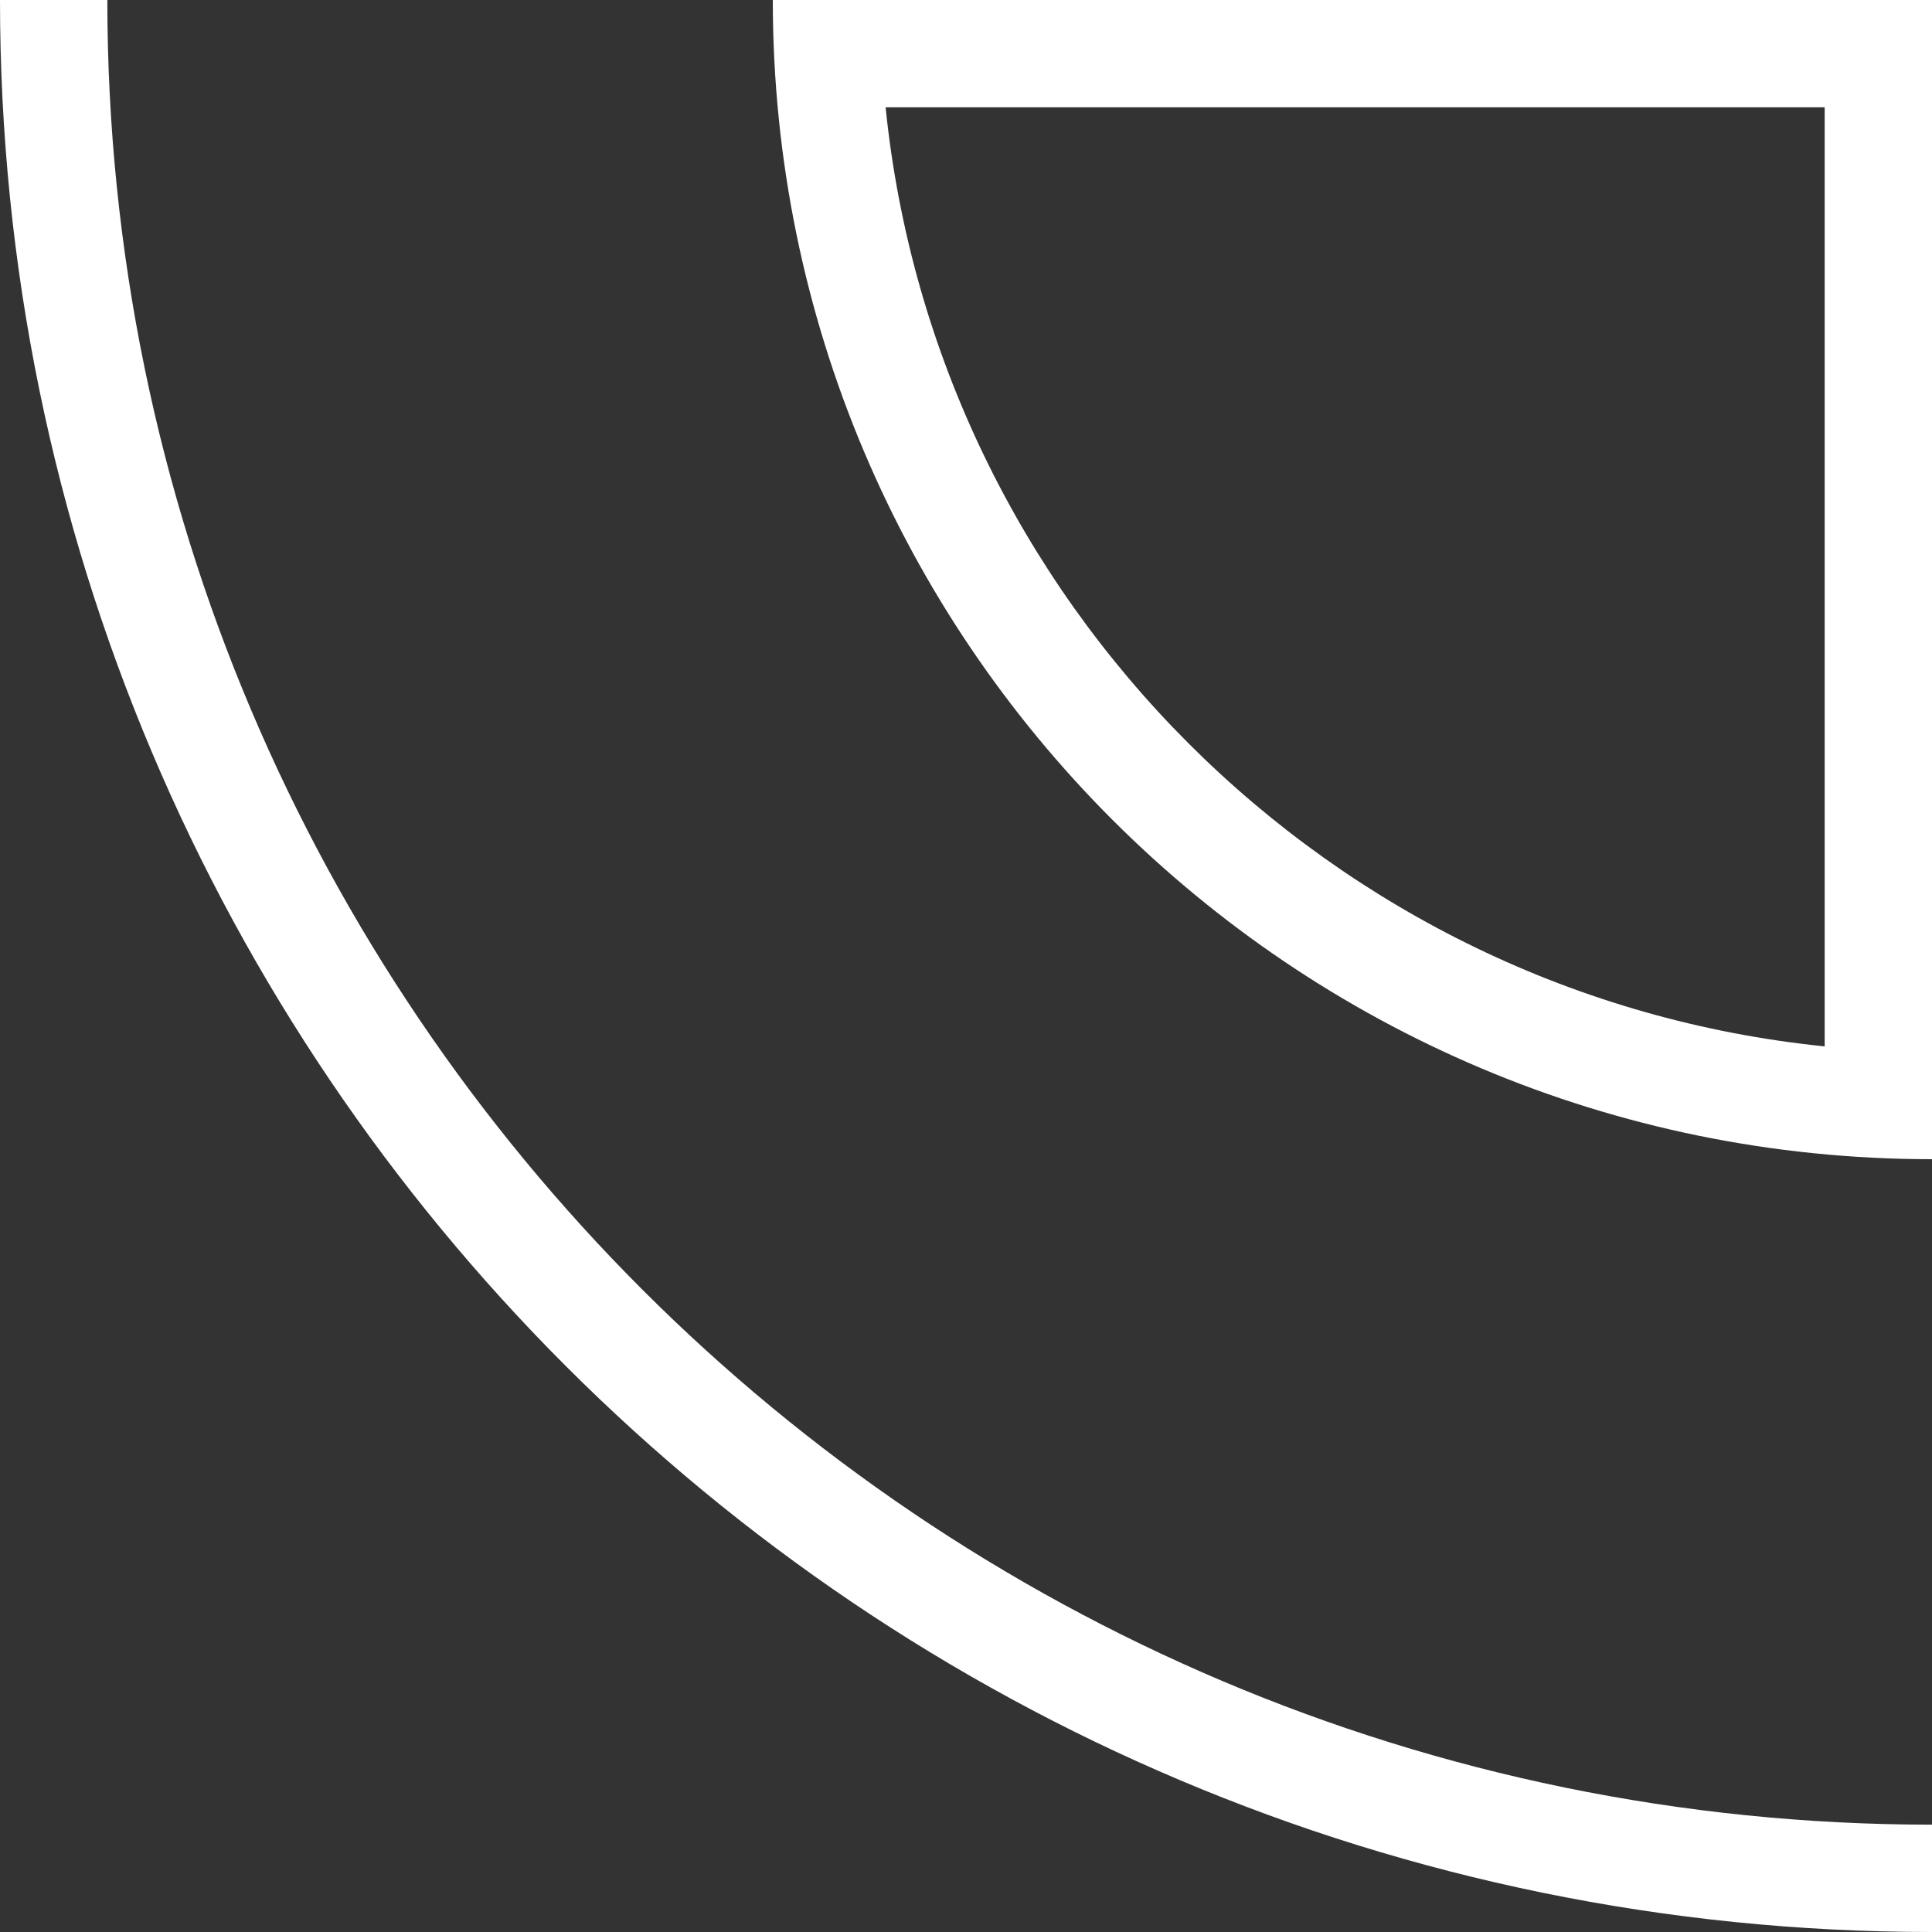 <?xml version="1.0" encoding="utf-8"?>
<!-- Generator: Adobe Illustrator 16.0.0, SVG Export Plug-In . SVG Version: 6.00 Build 0)  -->
<!DOCTYPE svg PUBLIC "-//W3C//DTD SVG 1.1//EN" "http://www.w3.org/Graphics/SVG/1.1/DTD/svg11.dtd">
<svg version="1.1" id="Layer_1" xmlns="http://www.w3.org/2000/svg" xmlns:xlink="http://www.w3.org/1999/xlink" x="0px" y="0px"
	 width="18px" height="18px" viewBox="0 0 18 18" enable-background="new 0 0 18 18" xml:space="preserve">
<rect x="0" y="0" width="18" height="18" fill="#333333" stroke="none"/>
<g>
	<path fill="#FFFFFF" d="M17,1v8.749C12.393,9.28,8.72,5.607,8.251,1H17 M18,0H7.2c0,5.965,4.835,10.8,10.8,10.8V0L18,0z"/>
</g>
<g>
	<path fill="#FFFFFF" d="M18,18v-1C8.626,17,1,9.374,1,0H0C0,9.941,8.059,18,18,18z"/>
</g>
</svg>
